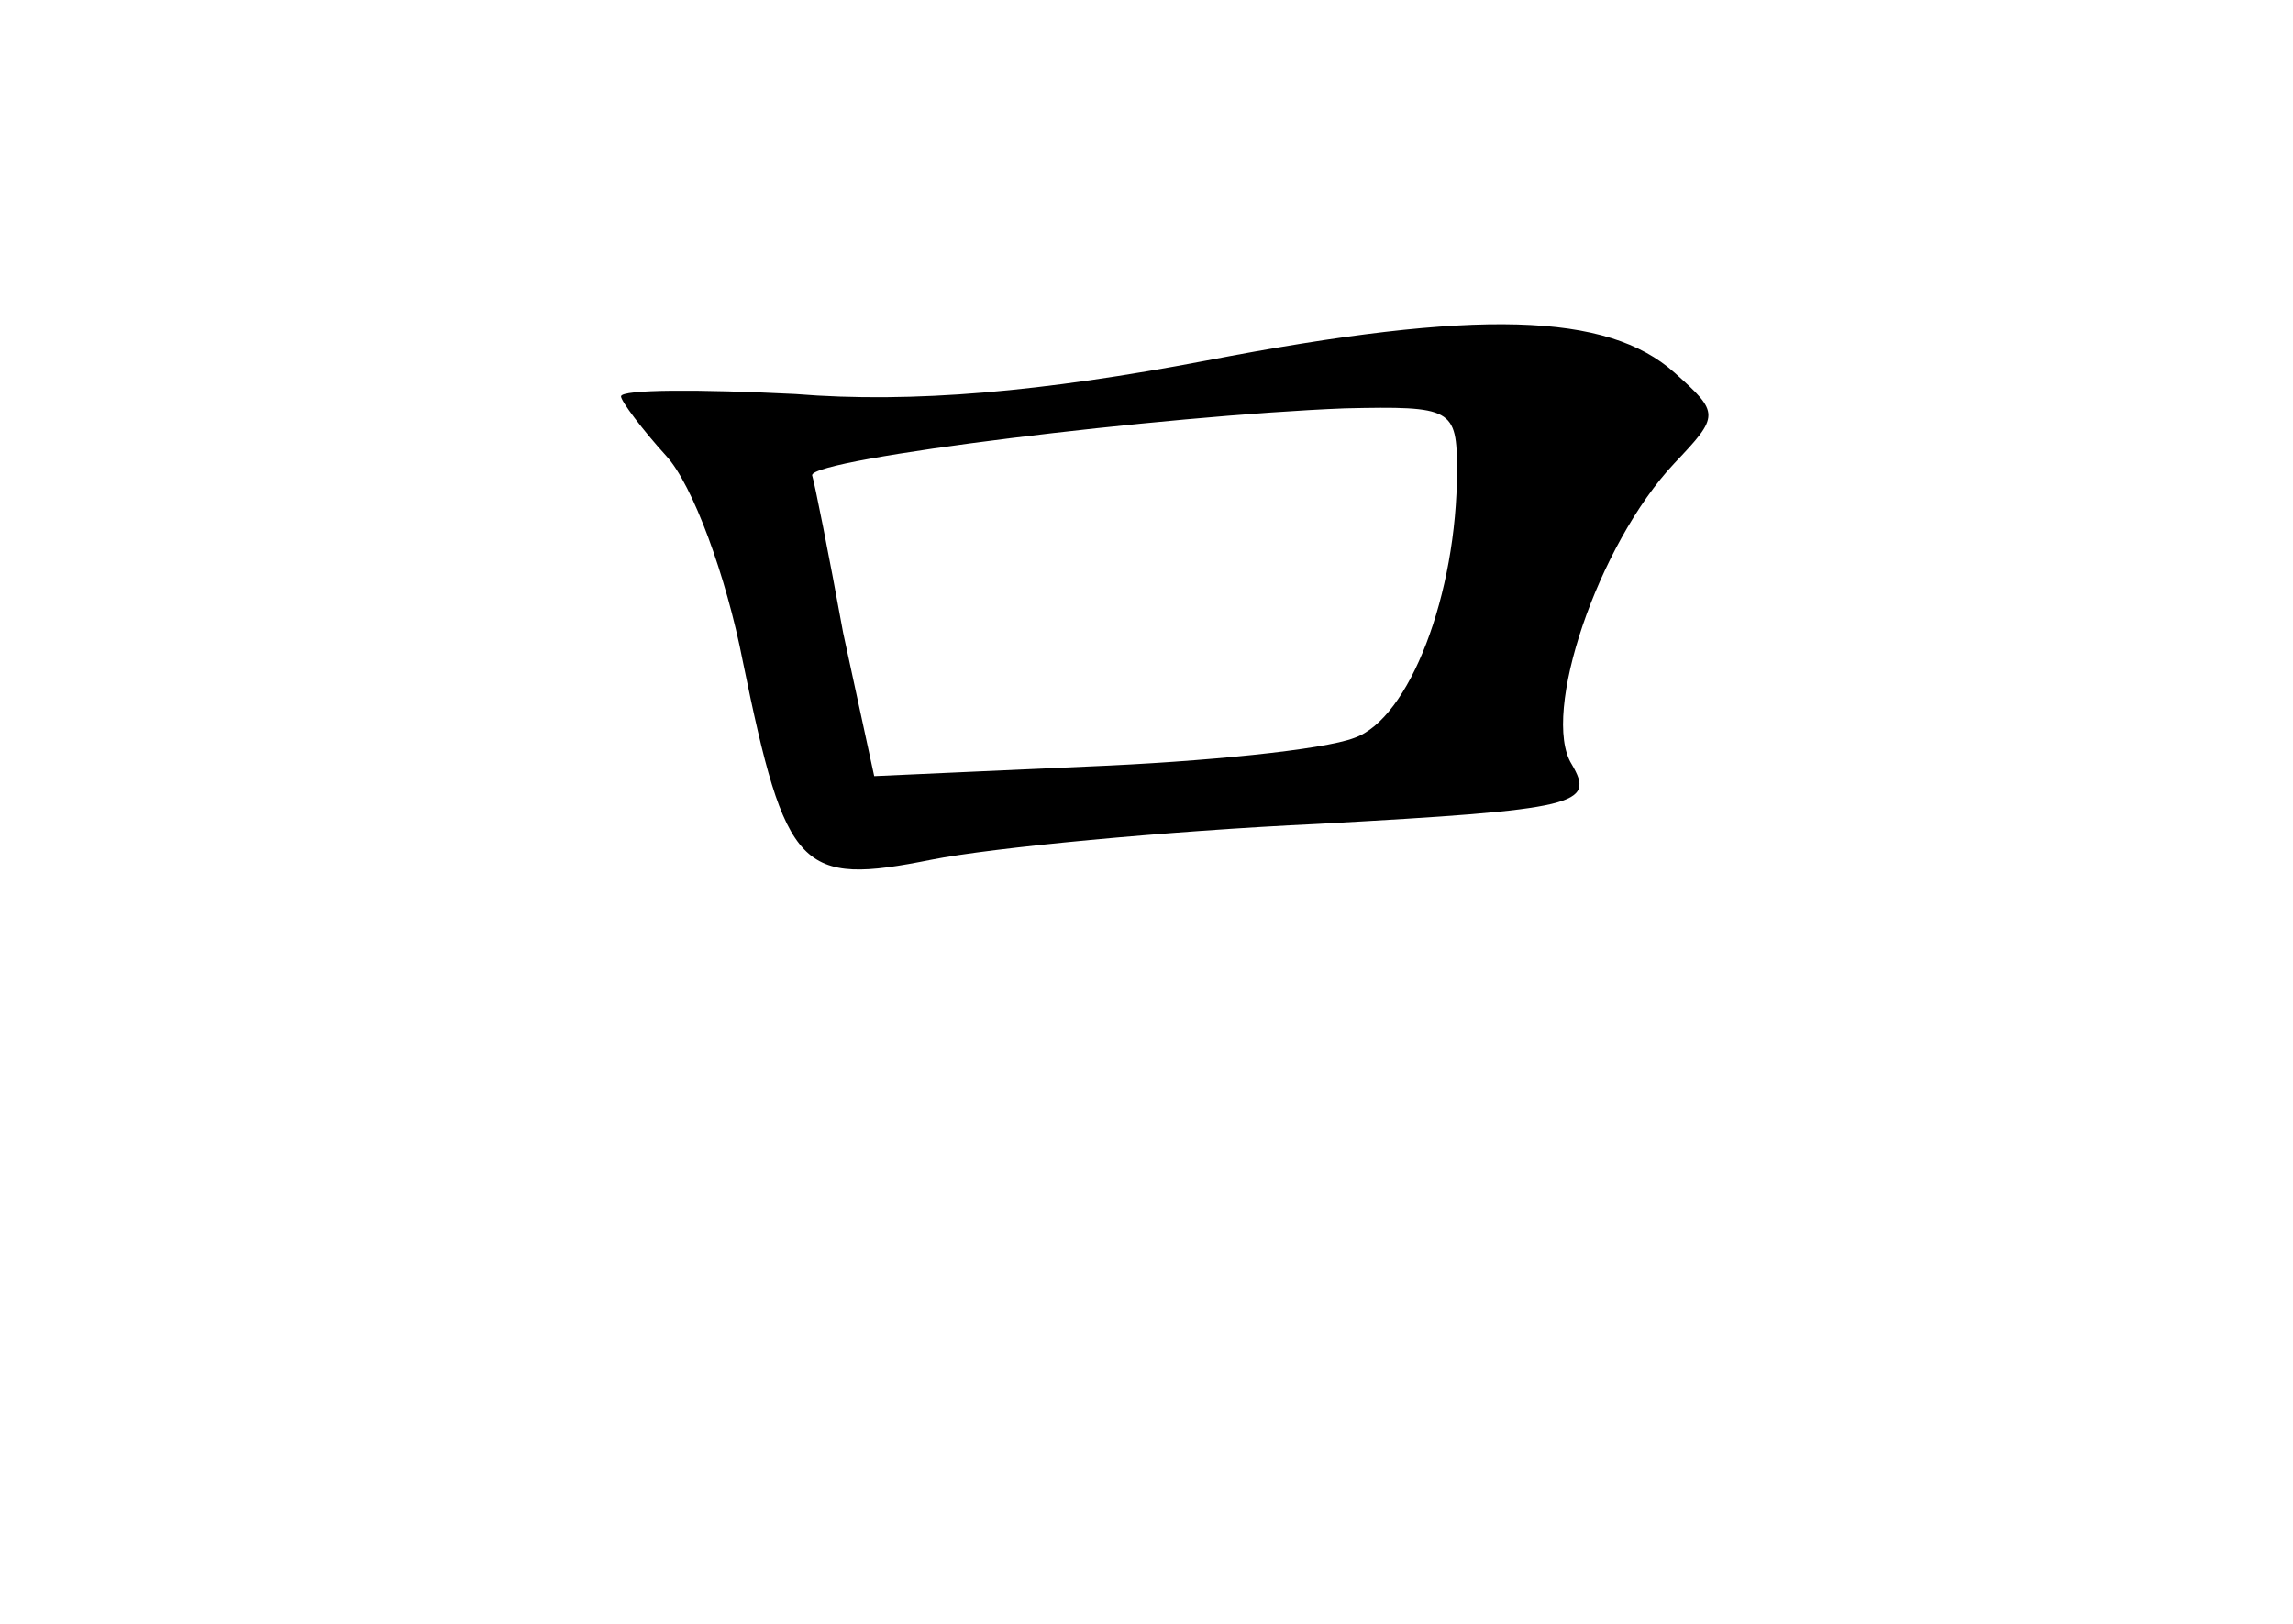<?xml version="1.0" standalone="no"?>
<!DOCTYPE svg PUBLIC "-//W3C//DTD SVG 20010904//EN"
 "http://www.w3.org/TR/2001/REC-SVG-20010904/DTD/svg10.dtd">
<svg version="1.0" xmlns="http://www.w3.org/2000/svg"
 width="96pt" height="68pt" viewBox="0 0 96 68"
 preserveAspectRatio="xMidYMid meet">
<g transform="translate(0,68) scale(0.1,-0.1)"
fill="#000000" stroke="none">
<path d="M505 529 c-68 -13 -123 -18 -172 -14 -40 2 -73 2 -73 -1 0 -2 9 -14
19 -25 11 -12 25 -50 32 -86 18 -88 24 -94 79 -83 25 5 98 12 162 15 109 6
116 8 106 25 -13 21 11 92 43 126 19 20 19 21 0 38 -28 25 -82 27 -196 5z
m105 -46 c0 -52 -20 -104 -43 -112 -13 -5 -63 -10 -112 -12 l-89 -4 -13 60
c-6 33 -12 63 -13 66 0 7 147 25 223 28 45 1 47 0 47 -26z"/>
</g>
</svg>
